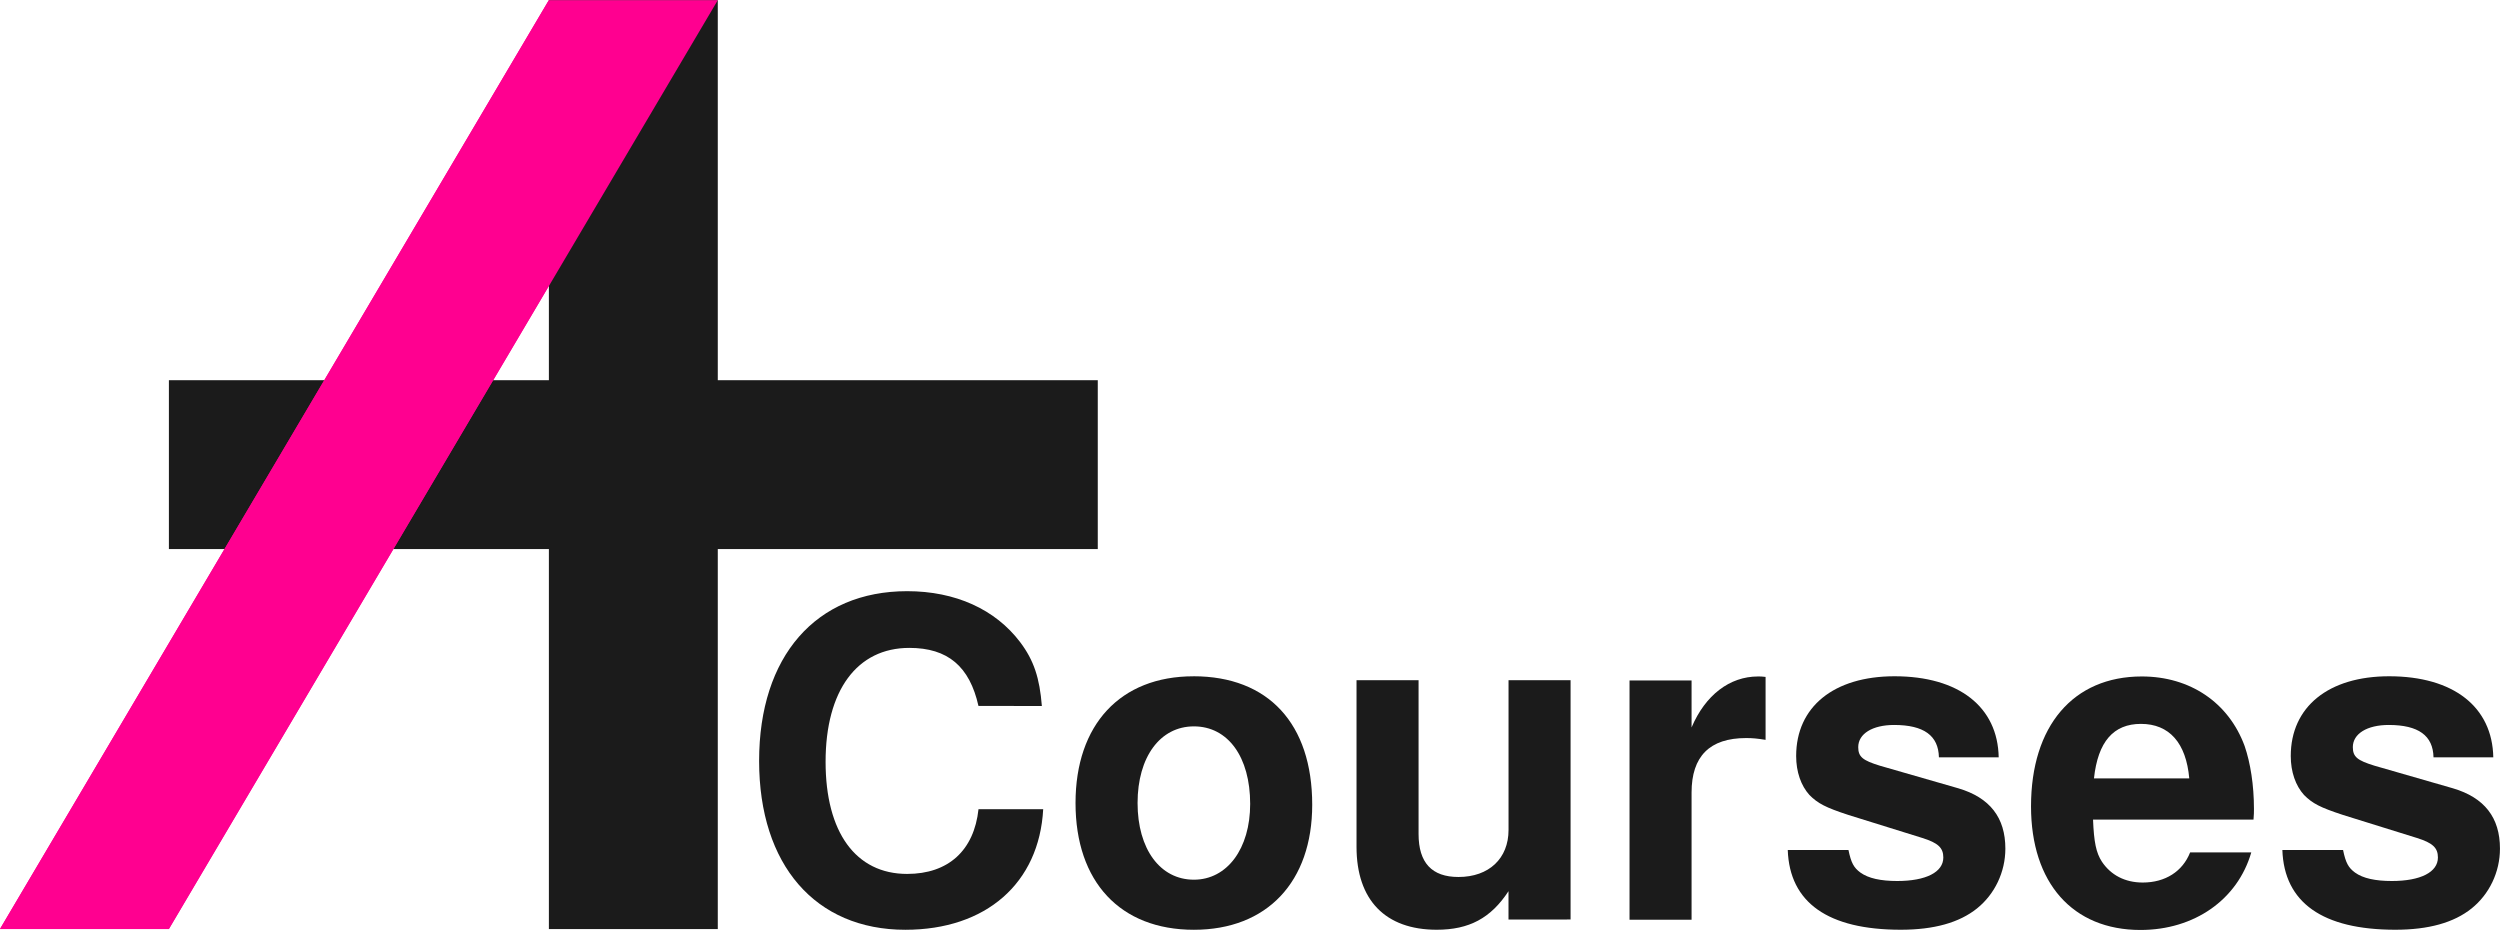 <?xml version="1.0" encoding="UTF-8"?>
<svg width="78.331mm" height="29.13mm" version="1.1" viewBox="0 0 78.331 29.13" xmlns="http://www.w3.org/2000/svg" xmlns:cc="http://creativecommons.org/ns#" xmlns:dc="http://purl.org/dc/elements/1.1/" xmlns:rdf="http://www.w3.org/1999/02/22-rdf-syntax-ns#">
 <g transform="translate(6.796 -125.39)">
  <path d="m10.402 154.5 5.292-1e-5v-11.906l11.906 1e-5v-5.292l-11.906-1e-5v-11.906l-5.292 1e-5v11.906l-11.906 1e-5v5.292l11.906-1e-5z" fill="#1b1b1b"/>
  <path d="m10.402 125.39-17.198 29.104h5.292l11.906-20.149z" fill="#ff0090"/>
  <g fill="#1b1b1b" stroke-width=".433" style="font-variant-caps:normal;font-variant-east-asian:normal;font-variant-ligatures:normal;font-variant-numeric:normal" aria-label="Courses">
   <path d="m25.848 147.51c-0.069-0.875-0.25-1.43-0.68-2-0.778-1.028-2.027-1.597-3.541-1.597-2.861 0-4.638 2.041-4.638 5.318 0 3.263 1.764 5.291 4.582 5.291 2.527 0 4.194-1.458 4.319-3.777h-2.027c-0.139 1.291-0.944 2.027-2.236 2.027-1.611 0-2.555-1.305-2.555-3.513 0-2.236 0.986-3.569 2.624-3.569 1.208 0 1.889 0.583 2.166 1.819z" style="font-variant-caps:normal;font-variant-east-asian:normal;font-variant-ligatures:normal;font-variant-numeric:normal"/>
   <path d="m30.597 146.58c-2.291 0-3.694 1.514-3.694 3.971 0 2.472 1.403 3.971 3.708 3.971 2.291 0 3.708-1.5 3.708-3.916 0-2.541-1.375-4.027-3.721-4.027zm0.014 1.569c1.069 0 1.764 0.958 1.764 2.43 0 1.403-0.722 2.374-1.764 2.374-1.055 0-1.764-0.958-1.764-2.402 0-1.444 0.708-2.402 1.764-2.402z" style="font-variant-caps:normal;font-variant-east-asian:normal;font-variant-ligatures:normal;font-variant-numeric:normal"/>
   <path d="m42.414 154.2v-7.498h-1.944v4.694c0 0.889-0.611 1.472-1.569 1.472-0.833 0-1.25-0.444-1.25-1.347v-4.818h-1.944v5.221c0 1.666 0.903 2.597 2.513 2.597 1.014 0 1.694-0.361 2.249-1.208v0.889z" style="font-variant-caps:normal;font-variant-east-asian:normal;font-variant-ligatures:normal;font-variant-numeric:normal"/>
   <path d="m44.261 146.71v7.498h1.944v-3.985c0-1.139 0.569-1.708 1.708-1.708 0.208 0 0.347 0.014 0.611 0.056v-1.972c-0.111-0.014-0.153-0.014-0.236-0.014-0.889 0-1.652 0.583-2.083 1.597v-1.472z" style="font-variant-caps:normal;font-variant-east-asian:normal;font-variant-ligatures:normal;font-variant-numeric:normal"/>
   <path d="m55.828 149.12c-0.028-1.583-1.25-2.541-3.263-2.541-1.902 0-3.083 0.958-3.083 2.499 0 0.5 0.153 0.93 0.417 1.222 0.264 0.264 0.5 0.389 1.222 0.625l2.319 0.722c0.486 0.153 0.653 0.305 0.653 0.611 0 0.458-0.542 0.736-1.444 0.736-0.514 0-0.903-0.083-1.153-0.264-0.208-0.153-0.292-0.305-0.375-0.708h-1.902c0.056 1.652 1.264 2.499 3.541 2.499 1.041 0 1.833-0.222 2.388-0.667s0.889-1.139 0.889-1.875c0-0.972-0.486-1.597-1.472-1.889l-2.458-0.708c-0.542-0.167-0.68-0.278-0.68-0.583 0-0.417 0.444-0.694 1.125-0.694 0.93 0 1.389 0.333 1.403 1.014z" style="font-variant-caps:normal;font-variant-east-asian:normal;font-variant-ligatures:normal;font-variant-numeric:normal"/>
   <path d="m63.812 151.07c0.014-0.167 0.014-0.236 0.014-0.333 0-0.75-0.111-1.444-0.292-1.972-0.5-1.361-1.708-2.18-3.222-2.18-2.152 0-3.471 1.555-3.471 4.069 0 2.402 1.305 3.874 3.43 3.874 1.68 0 3.041-0.944 3.471-2.43h-1.916c-0.236 0.597-0.778 0.944-1.486 0.944-0.555 0-1-0.236-1.278-0.653-0.181-0.278-0.25-0.611-0.278-1.319zm-4.999-1.291c0.125-1.153 0.611-1.708 1.472-1.708 0.889 0 1.416 0.597 1.514 1.708z" style="font-variant-caps:normal;font-variant-east-asian:normal;font-variant-ligatures:normal;font-variant-numeric:normal"/>
   <path d="m71.325 149.12c-0.028-1.583-1.25-2.541-3.263-2.541-1.902 0-3.083 0.958-3.083 2.499 0 0.5 0.153 0.93 0.417 1.222 0.264 0.264 0.5 0.389 1.222 0.625l2.319 0.722c0.486 0.153 0.653 0.305 0.653 0.611 0 0.458-0.542 0.736-1.444 0.736-0.514 0-0.903-0.083-1.153-0.264-0.208-0.153-0.292-0.305-0.375-0.708h-1.902c0.056 1.652 1.264 2.499 3.541 2.499 1.041 0 1.833-0.222 2.388-0.667s0.889-1.139 0.889-1.875c0-0.972-0.486-1.597-1.472-1.889l-2.458-0.708c-0.542-0.167-0.68-0.278-0.68-0.583 0-0.417 0.444-0.694 1.125-0.694 0.93 0 1.389 0.333 1.403 1.014z" style="font-variant-caps:normal;font-variant-east-asian:normal;font-variant-ligatures:normal;font-variant-numeric:normal"/>
  </g>
  <path d="m-1.504 154.5 17.198-29.104h-5.292l-17.198 29.104z" fill="#ff0090"/>
 </g>
</svg>
